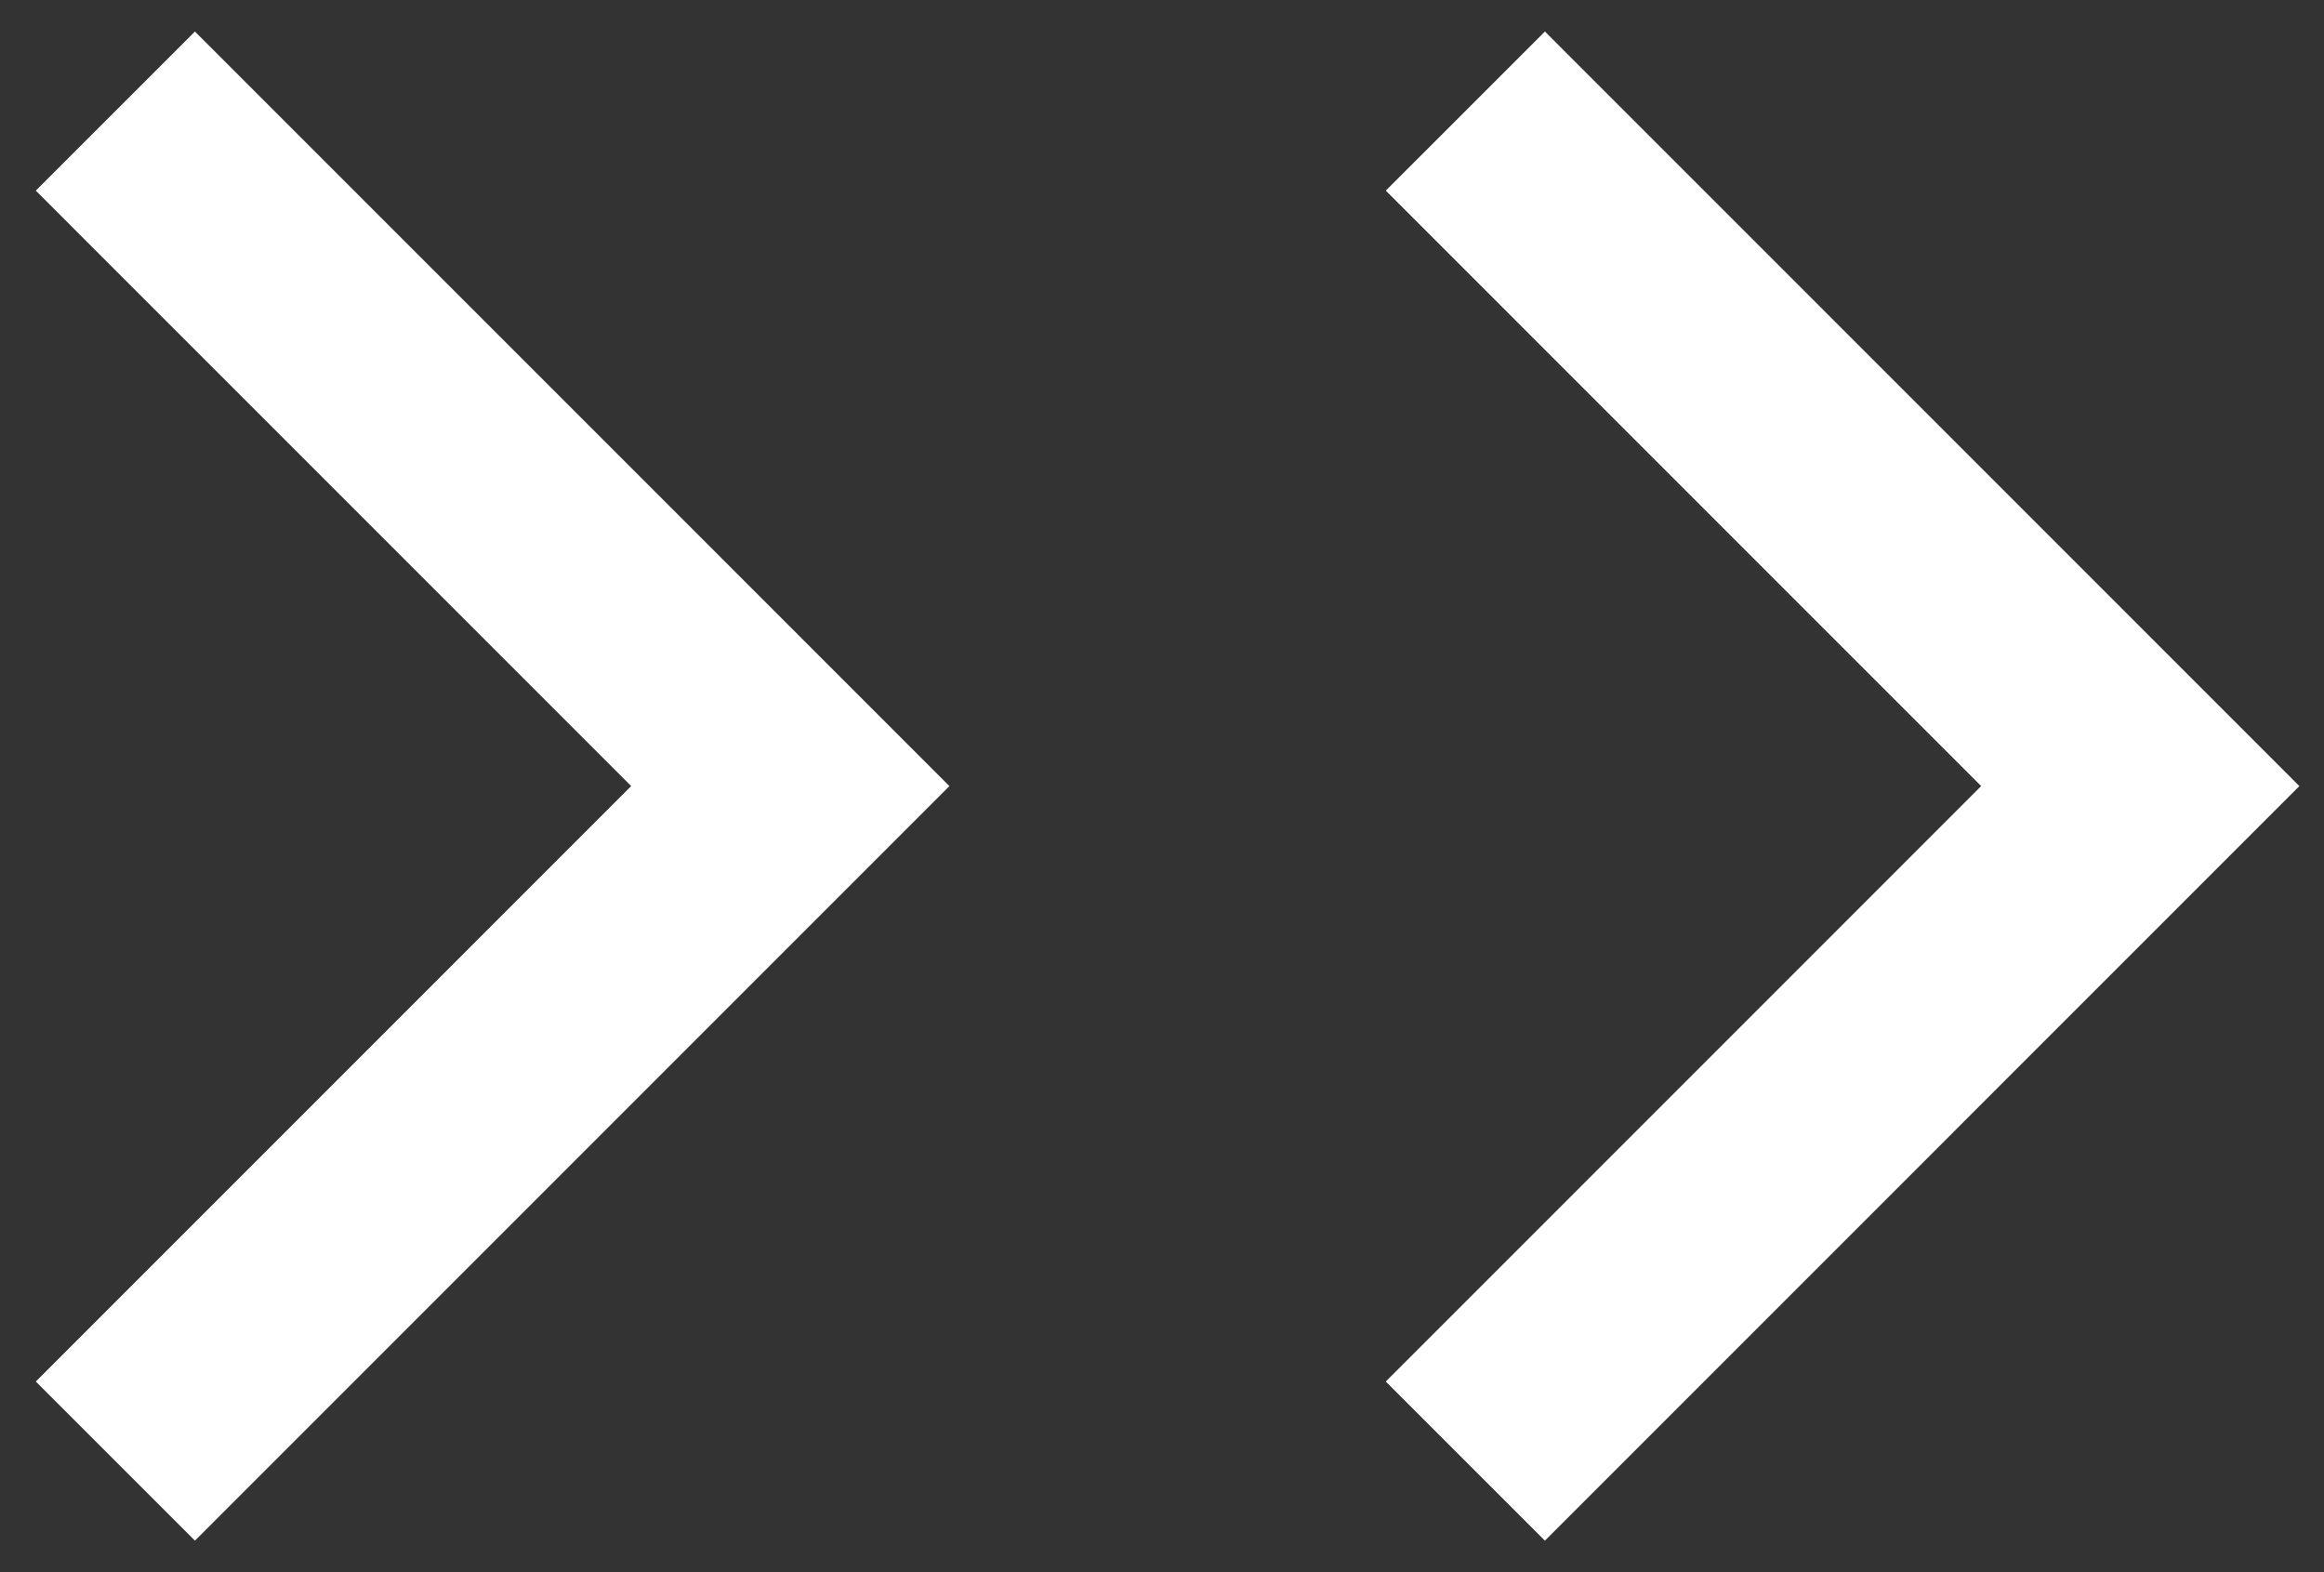 <svg width="34" height="23" viewBox="0 0 34 23" fill="none" xmlns="http://www.w3.org/2000/svg">
<rect x="0" y="0" width="34" height="23" fill="#333333" stroke="none"/>
<g clip-path="url(#clip0_12_213)">
<path d="M21.438 1.625L31.312 11.5L21.438 21.375" stroke="white" stroke-width="3.292"/>
<path d="M1.688 1.625L11.562 11.5L1.688 21.375" stroke="white" stroke-width="3.292"/>
</g>
<defs>
<clipPath id="clip0_12_213">
<rect width="34" height="23" fill="white"/>
</clipPath>
</defs>
</svg>
